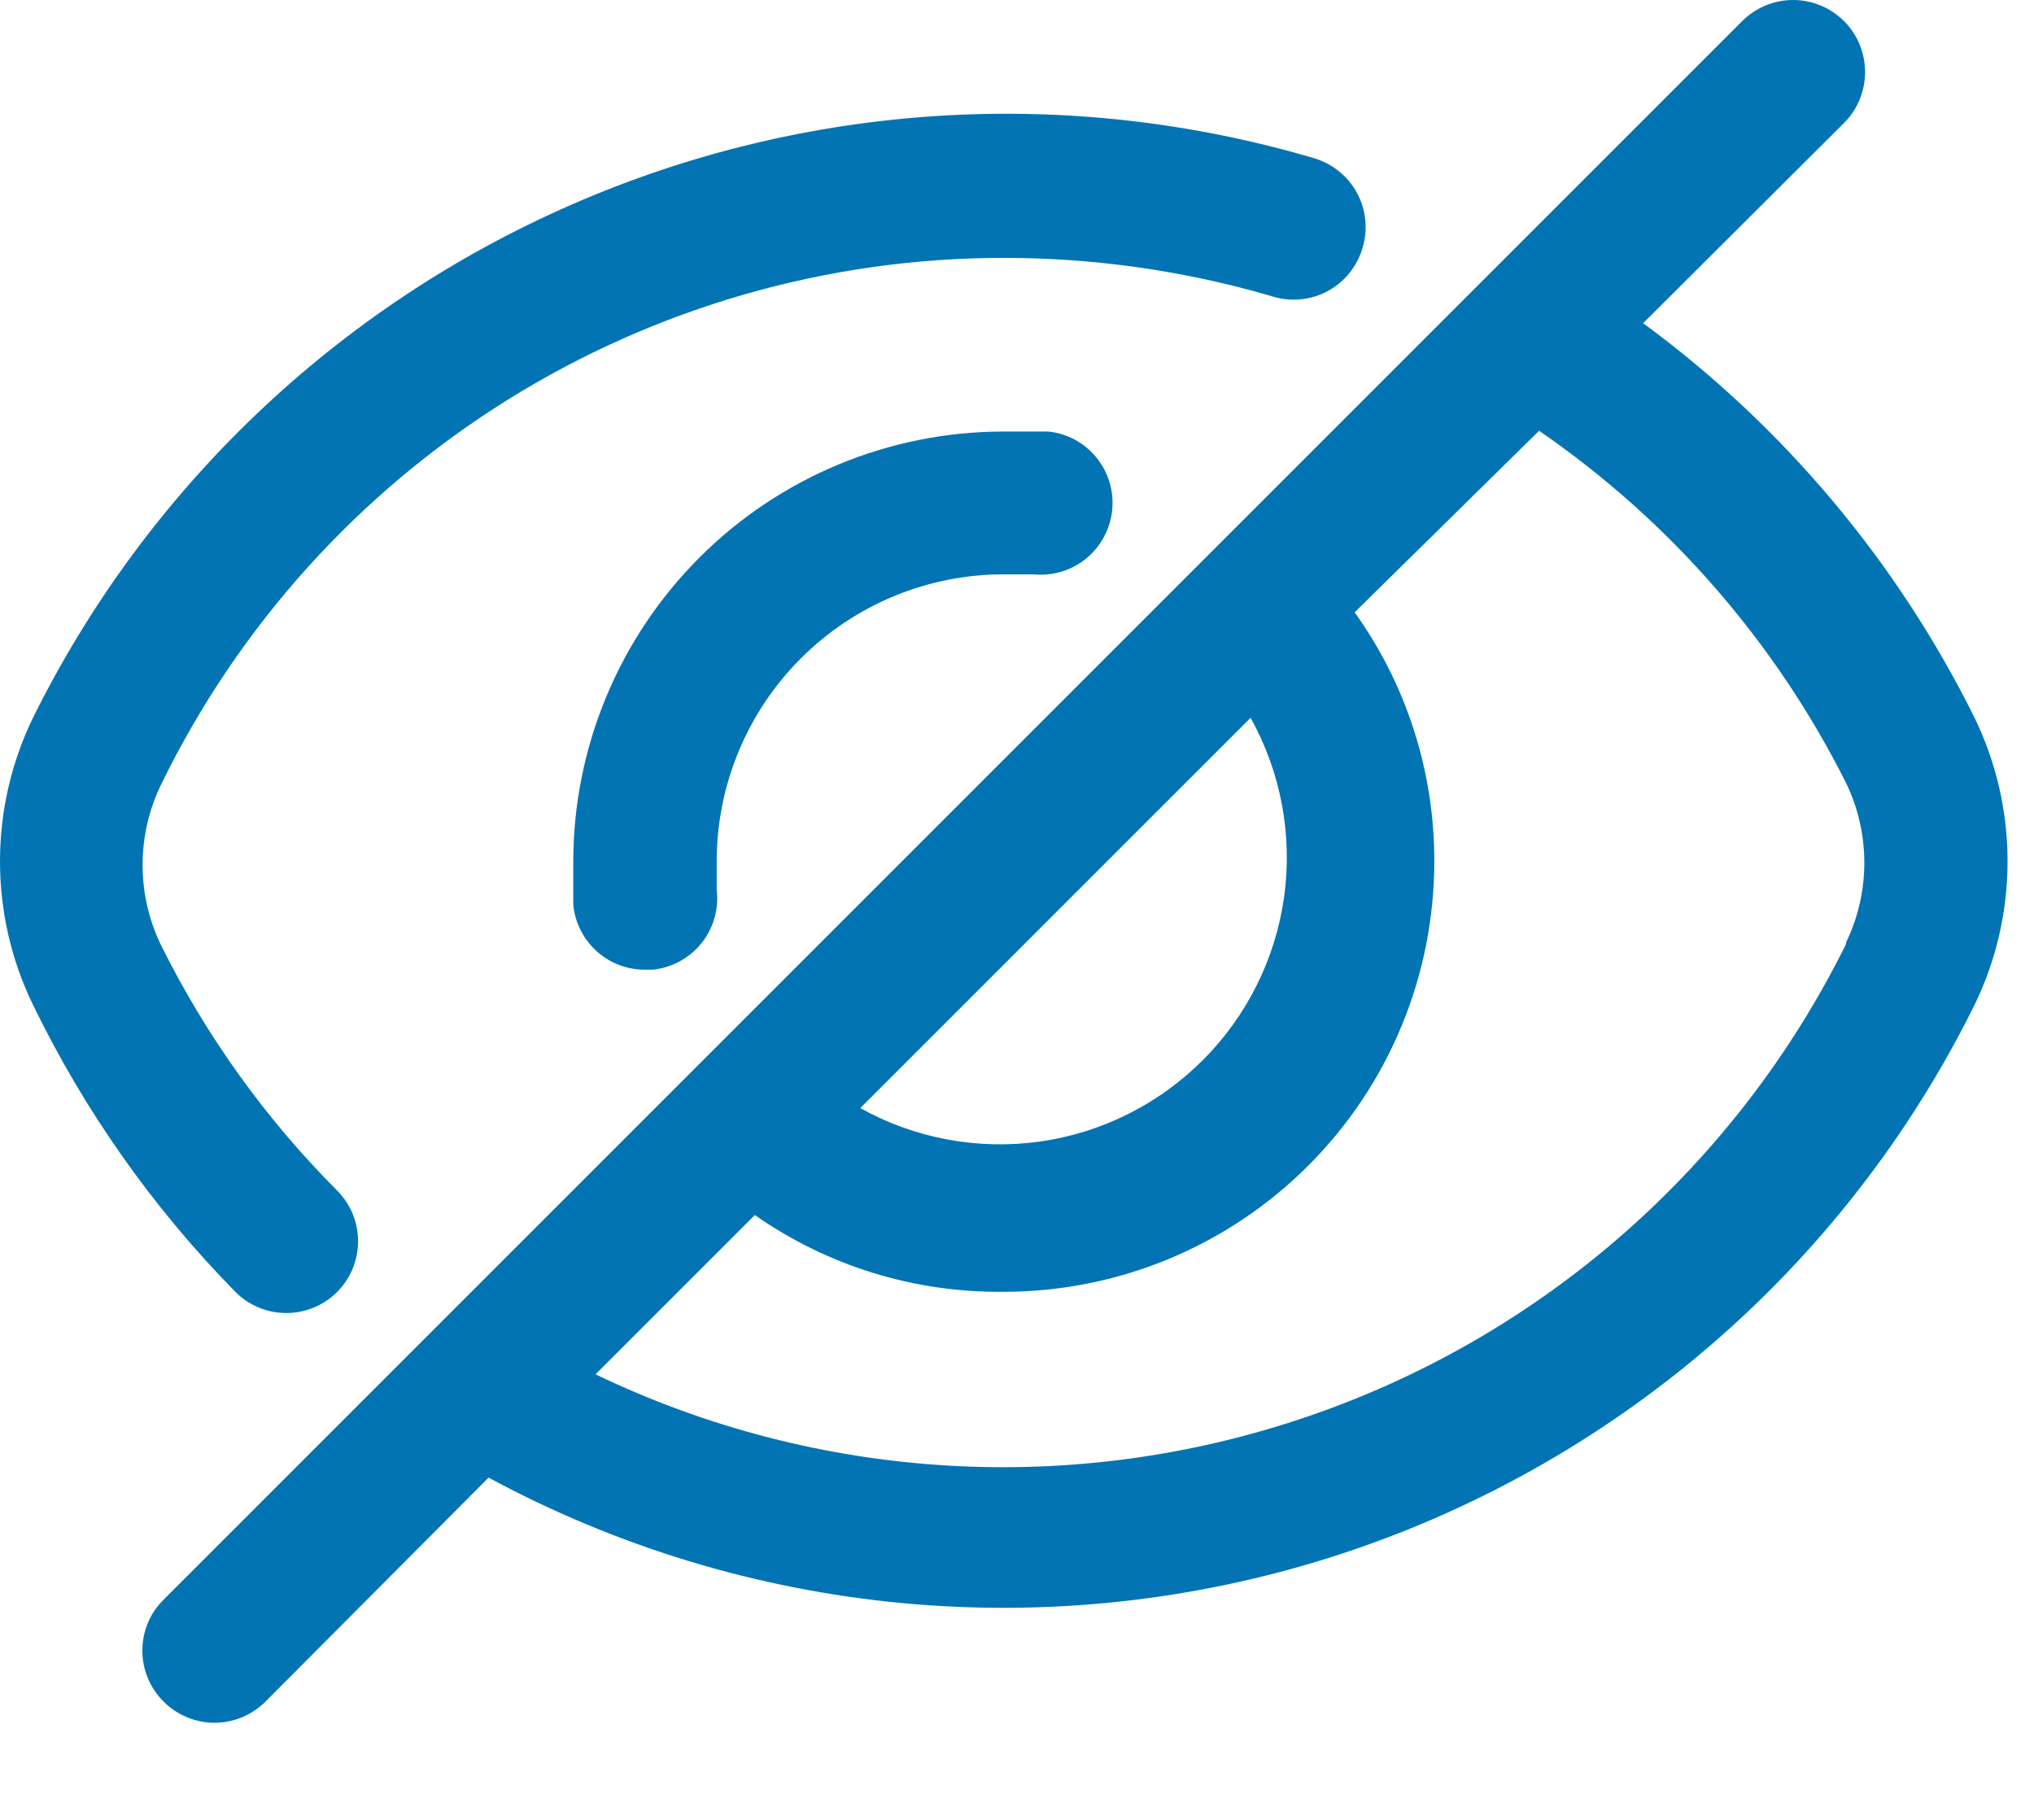 <svg width="19" height="17" viewBox="0 0 19 17" fill="none" xmlns="http://www.w3.org/2000/svg">
<path d="M18.445 6.705C17.722 5.247 16.66 3.983 15.349 3.019L17.225 1.149C17.352 1.023 17.422 0.851 17.422 0.673C17.422 0.495 17.352 0.323 17.225 0.197C17.099 0.071 16.928 0 16.75 0C16.571 0 16.4 0.071 16.274 0.197L1.528 14.943C1.465 15.005 1.415 15.079 1.381 15.161C1.347 15.242 1.33 15.33 1.33 15.419C1.33 15.507 1.347 15.595 1.381 15.676C1.415 15.758 1.465 15.832 1.528 15.895C1.59 15.957 1.664 16.007 1.746 16.041C1.828 16.075 1.915 16.093 2.004 16.093C2.092 16.093 2.18 16.075 2.262 16.041C2.343 16.007 2.417 15.957 2.48 15.895L4.564 13.803C5.761 14.449 7.075 14.848 8.428 14.975C9.782 15.102 11.147 14.955 12.443 14.543C13.738 14.13 14.938 13.461 15.969 12.575C17 11.69 17.842 10.605 18.445 9.386C18.648 8.969 18.753 8.51 18.753 8.046C18.753 7.581 18.648 7.123 18.445 6.705ZM11.682 6.705C11.966 7.215 12.075 7.802 11.995 8.38C11.914 8.957 11.647 9.492 11.235 9.904C10.823 10.316 10.288 10.583 9.711 10.664C9.133 10.744 8.546 10.635 8.036 10.351L11.682 6.705ZM17.245 8.817C16.22 10.89 14.418 12.475 12.23 13.227C10.043 13.98 7.648 13.84 5.563 12.838L7.051 11.35C7.732 11.827 8.546 12.077 9.377 12.067C10.443 12.067 11.466 11.644 12.22 10.889C12.975 10.135 13.398 9.112 13.398 8.046C13.4 7.212 13.14 6.398 12.654 5.72L14.377 4.024C15.595 4.862 16.582 5.994 17.245 7.315C17.357 7.547 17.415 7.802 17.415 8.059C17.415 8.317 17.357 8.571 17.245 8.803V8.817ZM0.308 9.386C0.789 10.377 1.427 11.282 2.198 12.067C2.26 12.13 2.334 12.18 2.415 12.213C2.497 12.248 2.584 12.265 2.672 12.265C2.76 12.266 2.847 12.249 2.929 12.215C3.01 12.182 3.084 12.133 3.147 12.071C3.209 12.009 3.259 11.935 3.293 11.854C3.327 11.772 3.344 11.685 3.345 11.597C3.345 11.509 3.328 11.422 3.295 11.34C3.261 11.259 3.212 11.185 3.15 11.122C2.483 10.454 1.929 9.682 1.508 8.837C1.392 8.601 1.332 8.342 1.332 8.079C1.332 7.817 1.392 7.558 1.508 7.322C2.228 5.848 3.347 4.606 4.738 3.737C6.129 2.869 7.737 2.408 9.377 2.409C10.22 2.409 11.06 2.528 11.87 2.764C11.956 2.793 12.046 2.804 12.137 2.797C12.227 2.79 12.315 2.765 12.395 2.723C12.475 2.681 12.546 2.623 12.603 2.553C12.66 2.483 12.703 2.402 12.728 2.315C12.754 2.23 12.762 2.141 12.753 2.053C12.744 1.964 12.718 1.879 12.675 1.801C12.633 1.723 12.575 1.654 12.506 1.599C12.437 1.543 12.357 1.502 12.272 1.477C9.982 0.802 7.526 0.955 5.338 1.912C3.149 2.868 1.368 4.565 0.308 6.705C0.105 7.123 0 7.581 0 8.046C0 8.51 0.105 8.969 0.308 9.386Z" fill="#0274B3"/>
<path d="M9.377 5.365H9.651C9.739 5.374 9.827 5.366 9.912 5.341C9.996 5.316 10.075 5.275 10.144 5.219C10.212 5.164 10.269 5.095 10.311 5.018C10.353 4.941 10.379 4.856 10.389 4.768C10.398 4.68 10.39 4.592 10.365 4.507C10.34 4.423 10.299 4.344 10.243 4.276C10.188 4.207 10.119 4.15 10.042 4.108C9.965 4.066 9.88 4.04 9.792 4.031H9.377C8.31 4.031 7.287 4.454 6.533 5.209C5.779 5.963 5.355 6.986 5.355 8.052V8.454C5.372 8.62 5.45 8.774 5.574 8.886C5.697 8.997 5.859 9.059 6.025 9.058H6.099C6.187 9.049 6.273 9.022 6.351 8.979C6.428 8.937 6.497 8.88 6.553 8.81C6.608 8.741 6.649 8.662 6.674 8.576C6.698 8.491 6.706 8.402 6.695 8.314V8.046C6.695 7.335 6.978 6.653 7.481 6.15C7.984 5.647 8.665 5.365 9.377 5.365Z" fill="#0274B3"/>
</svg>
